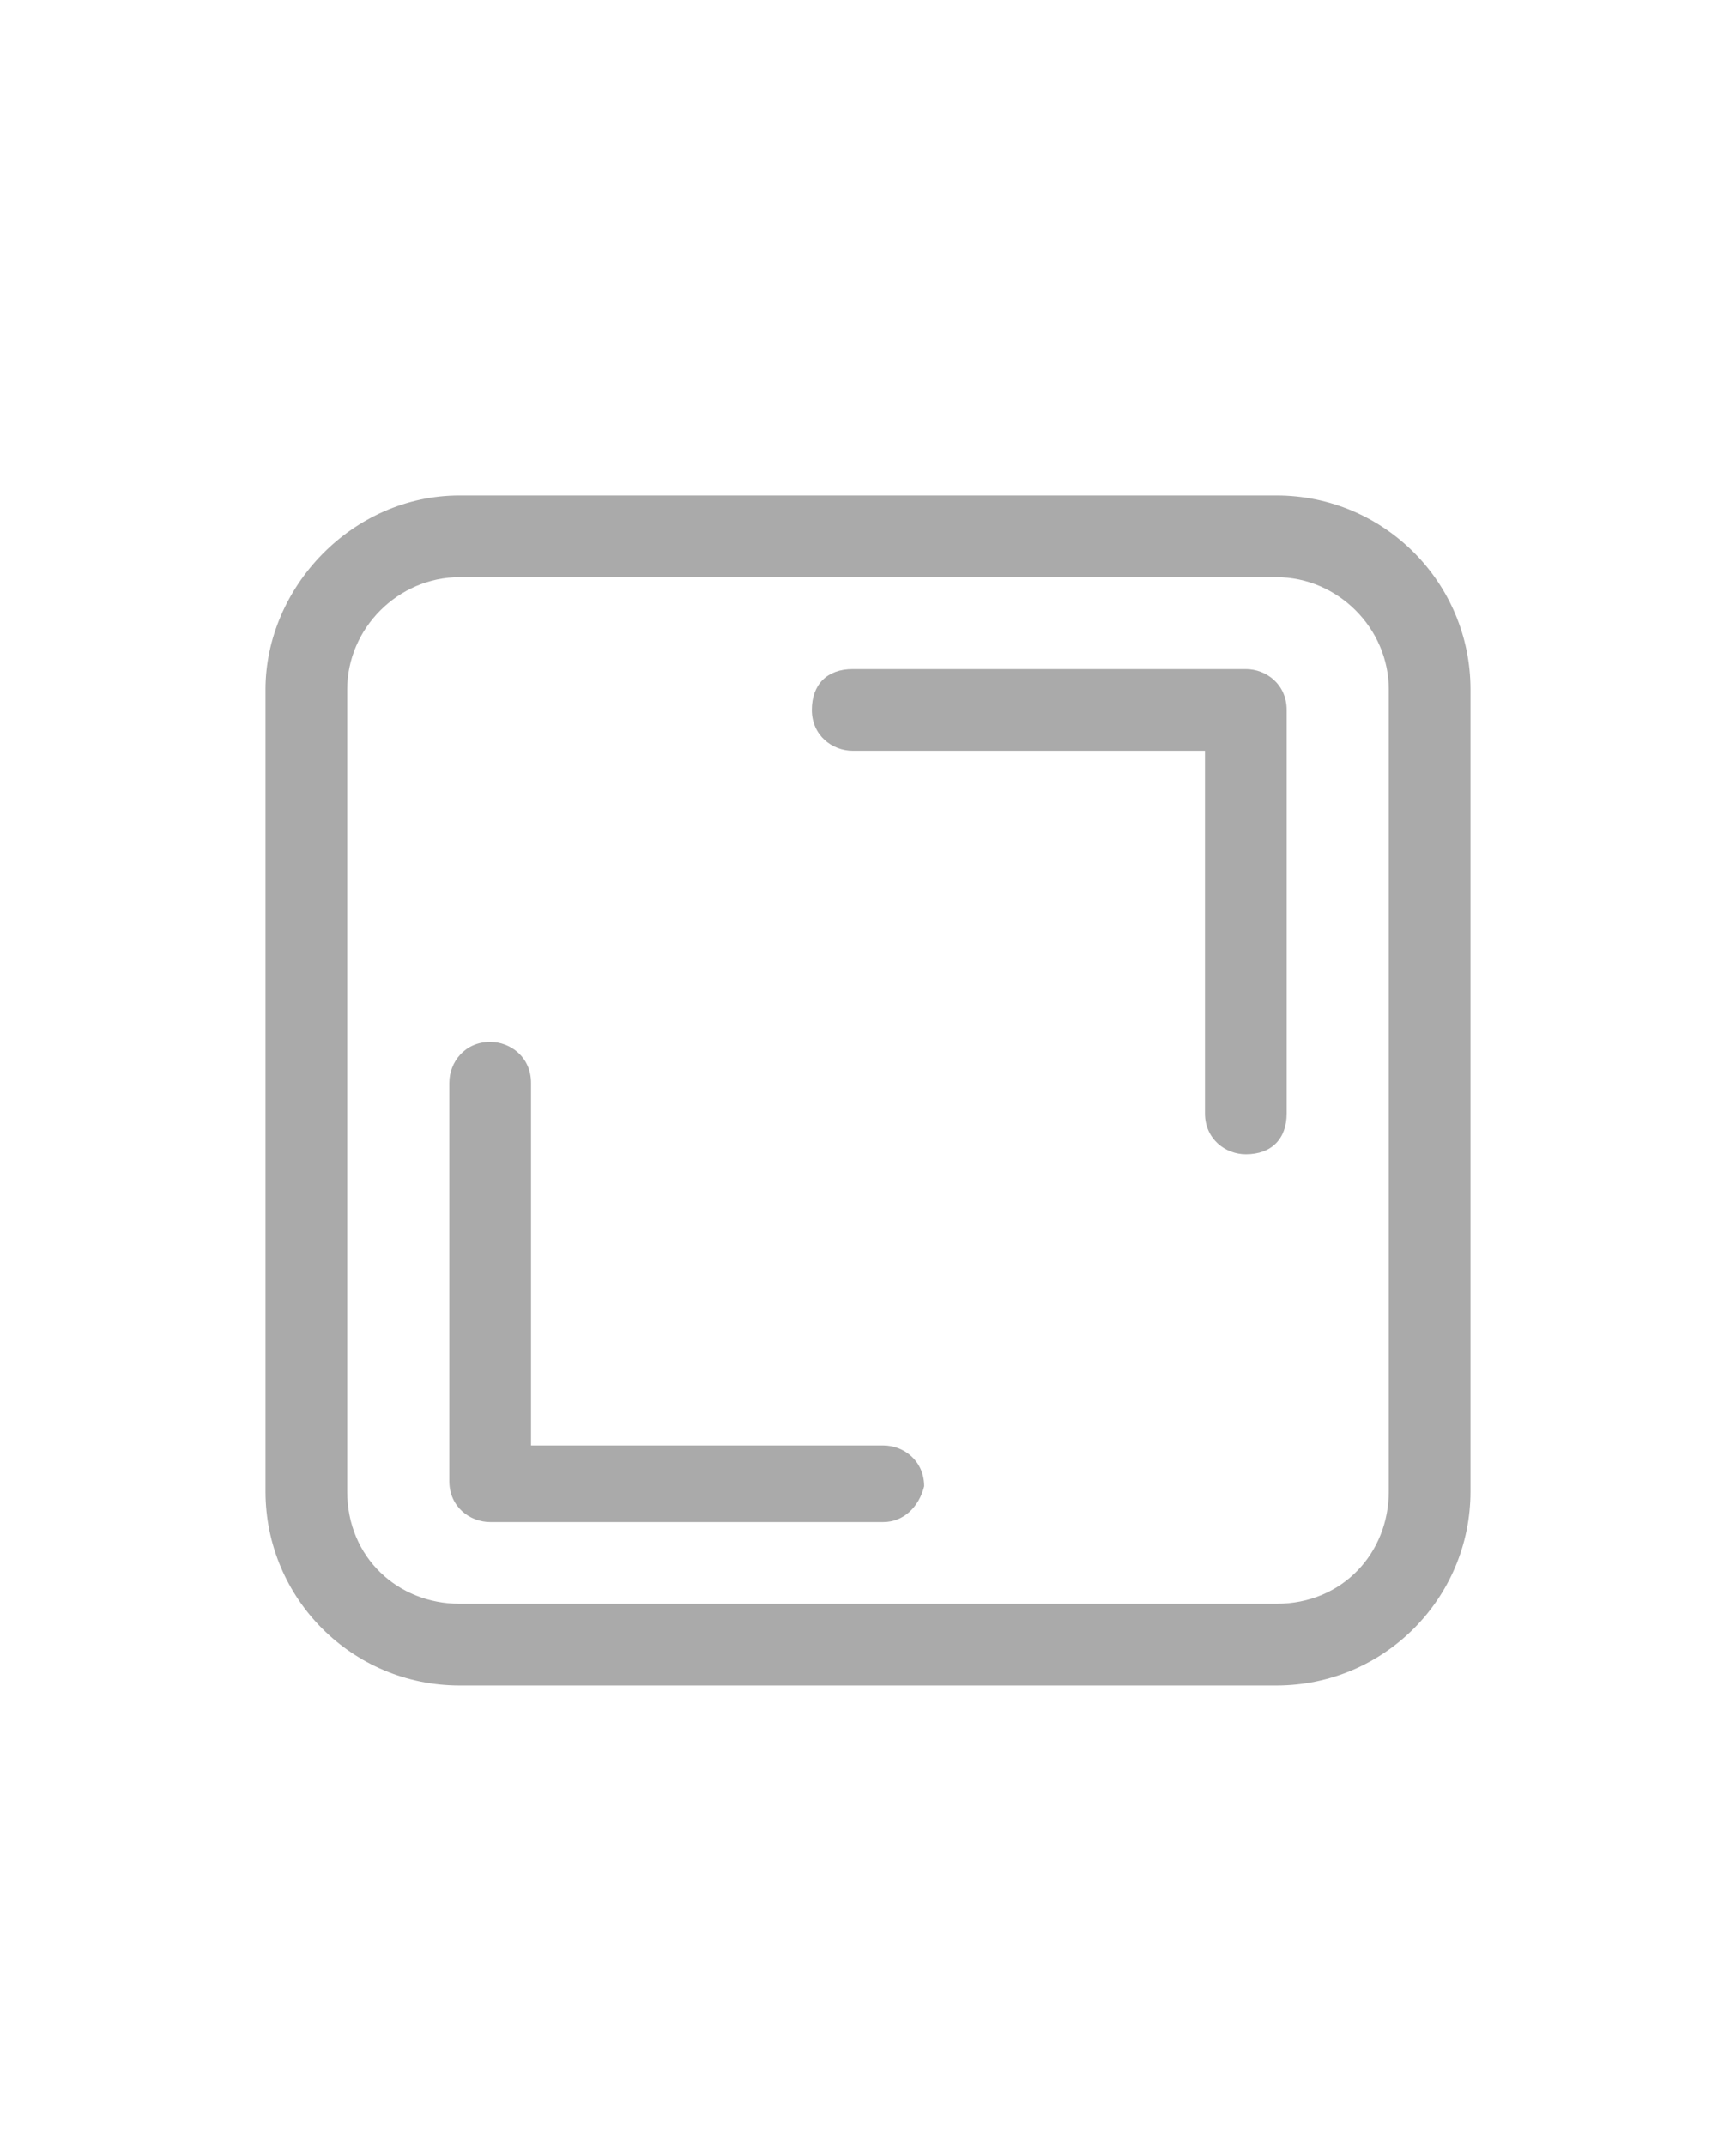 <?xml version="1.0" encoding="utf-8"?>
<!-- Generator: Adobe Illustrator 23.0.3, SVG Export Plug-In . SVG Version: 6.00 Build 0)  -->
<svg version="1.1" id="Layer_1" xmlns="http://www.w3.org/2000/svg" xmlns:xlink="http://www.w3.org/1999/xlink" x="0px" y="0px"
	 viewBox="0 0 34 42" style="enable-background:new 0 0 34 42;" xml:space="preserve">
<style type="text/css">
	.st0{fill:#AAAAAA;}
</style>
<g>
	<g>
		<g>
			<g>
				<path class="st0" d="M25,33H9c-2.1,0-3.8-1.7-3.8-3.8V13.5c0-2,1.7-3.8,3.8-3.8h16c2.1,0,3.8,1.7,3.8,3.8v15.7
					C28.8,31.3,27.1,33,25,33L25,33z M9,11.3c-1.2,0-2.2,1-2.2,2.2v15.7c0,1.3,1,2.2,2.2,2.2h16c1.3,0,2.2-1,2.2-2.2V13.5
					c0-1.2-1-2.2-2.2-2.2L9,11.3z"/>
			</g>
		</g>
	</g>
	<g>
		<g>
			<g>
				<path class="st0" d="M24.4,22.6c-0.4,0-0.8-0.3-0.8-0.8v-7.1h-6.9c-0.4,0-0.8-0.3-0.8-0.8s0.3-0.8,0.8-0.8h7.7
					c0.4,0,0.8,0.3,0.8,0.8v7.9C25.2,22.3,24.9,22.6,24.4,22.6z"/>
			</g>
		</g>
	</g>
	<g>
		<g>
			<g>
				<path class="st0" d="M17.3,29.8H9.6c-0.4,0-0.8-0.3-0.8-0.8v-7.8c0-0.4,0.3-0.8,0.8-0.8c0.4,0,0.8,0.3,0.8,0.8v7.1h6.9
					c0.4,0,0.8,0.3,0.8,0.8C18,29.5,17.7,29.8,17.3,29.8z"/>
			</g>
		</g>
	</g>
</g>
</svg>
